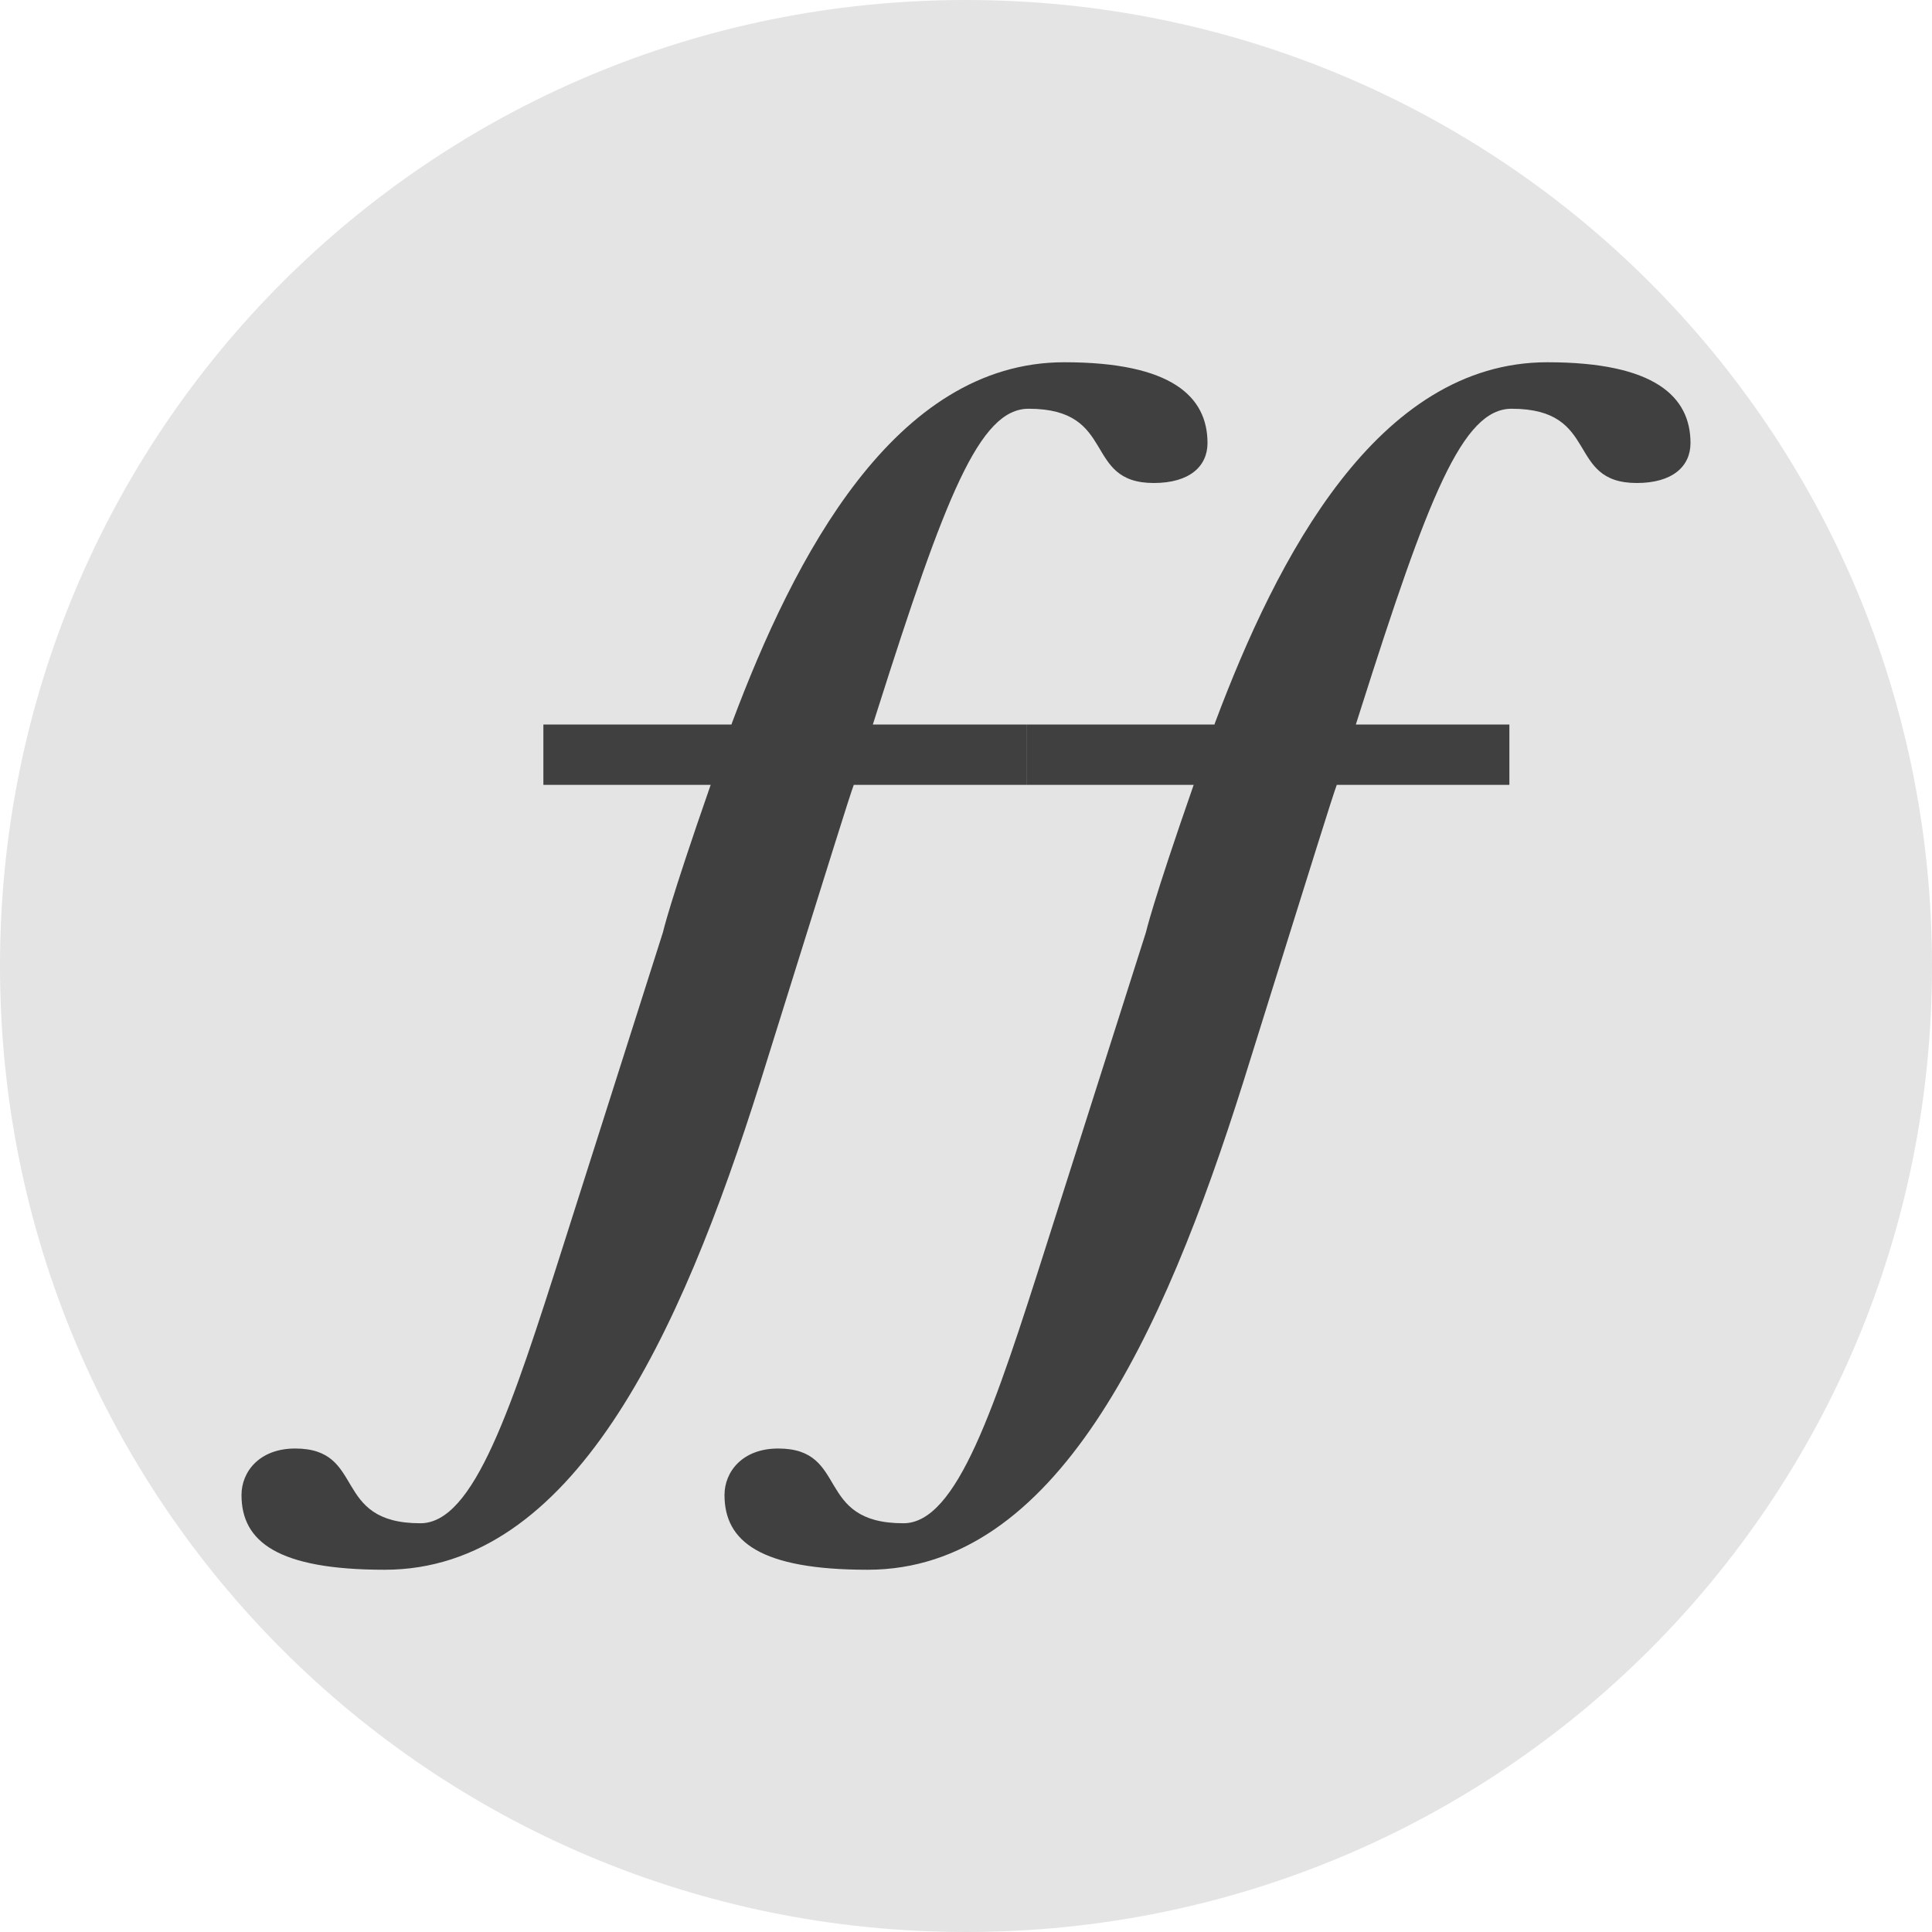 <svg height="16" width="16" xmlns="http://www.w3.org/2000/svg"><path d="m8 0c-4.432 0-8 3.568-8 8 0 4.432 3.568 8 8 8s8-3.568 8-8c0-4.432-3.568-8-8-8z" fill="#e4e4e4"/><g transform="matrix(.5 0 0 .5 -2 -4)"><path d="m21.629 14c-2.818 0-4.479 3.243-5.498 5.955-.009.026-.006.02-.016.045l-3.115 0v1h2.771c-.686 1.967-.791 2.443-.791 2.443l-1.646 5.172c-.862 2.707-1.482 4.615-2.371 4.615-1.481 0-.889-1.238-2.074-1.238-.593-0-.889.385-.889.77 0 .769.593 1.238 2.371 1.238 3.111 0 4.887-3.845 6.221-8.076l.746-2.387c.849-2.715.732-2.325.803-2.537h2.859v-1h-2.543c-0.0.001.074-.232.074-.232 1.127-3.547 1.692-4.998 2.506-4.998 1.481 0 .889 1.23 2.074 1.23.593 0 .889-.277.889-.662 0-.769-.593-1.338-2.371-1.338z" fill="#404040"/><path d="m29.629 14c-2.818 0-4.479 3.243-5.498 5.955-.009.026-.006.02-.016.045l-3.115 0v1h2.771c-.686 1.967-.791 2.443-.791 2.443l-1.646 5.172c-.862 2.707-1.482 4.615-2.371 4.615-1.481 0-.889-1.238-2.074-1.238-.593-0-.889.385-.889.77 0 .769.593 1.238 2.371 1.238 3.111 0 4.887-3.845 6.221-8.076l.746-2.387c.849-2.715.732-2.325.803-2.537h2.859v-1h-2.543c-0.0.001.074-.232.074-.232 1.127-3.547 1.692-4.998 2.506-4.998 1.481 0 .889 1.23 2.074 1.23.593 0 .889-.277.889-.662 0-.769-.593-1.338-2.371-1.338z" fill="#404040"/></g></svg>